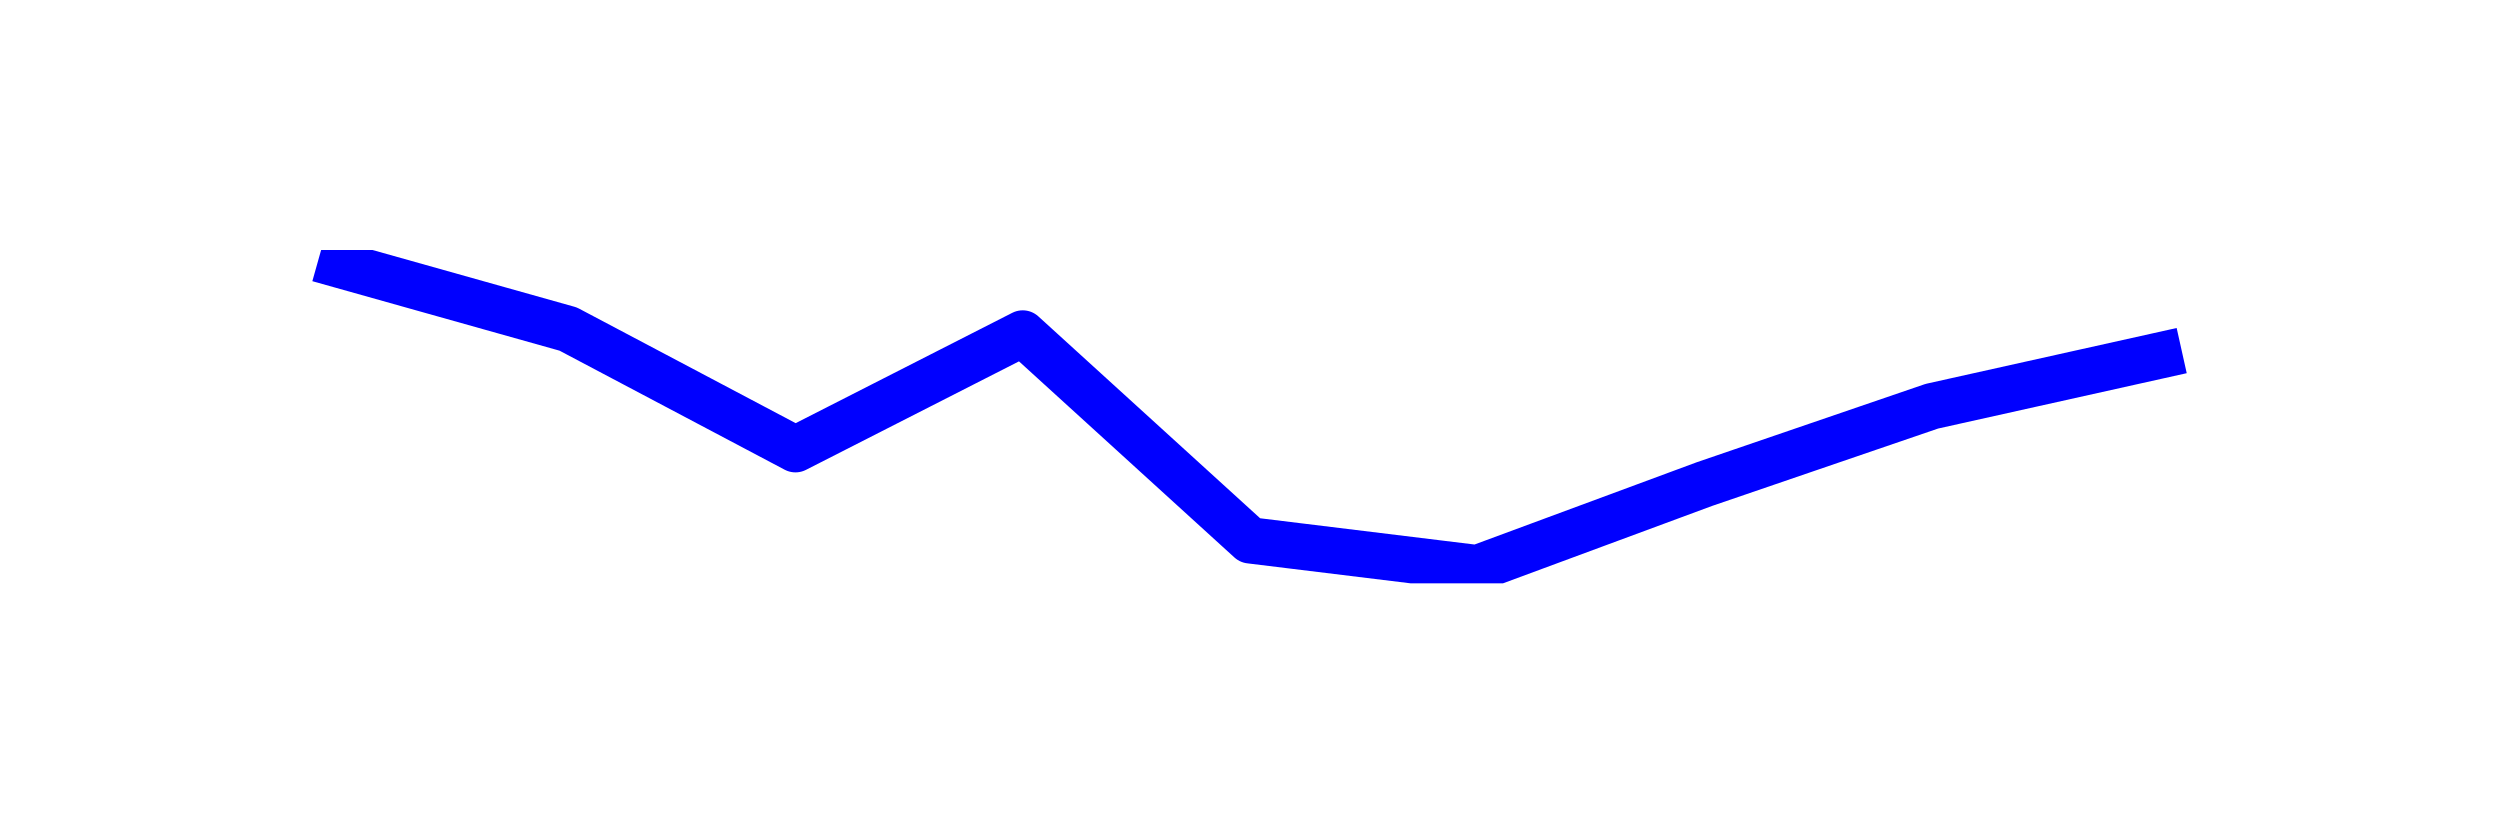 <?xml version="1.0" encoding="utf-8" standalone="no"?>
<!DOCTYPE svg PUBLIC "-//W3C//DTD SVG 1.1//EN"
  "http://www.w3.org/Graphics/SVG/1.1/DTD/svg11.dtd">
<svg xmlns:xlink="http://www.w3.org/1999/xlink" width="108pt" height="36pt" viewBox="0 0 108 36" xmlns="http://www.w3.org/2000/svg" version="1.1">
 <defs>
  <style type="text/css">*{stroke-linejoin: round; stroke-linecap: butt}</style>
 </defs>
 <g id="figure_1">
  <g id="patch_1">
   <path d="M 0 36 
L 108 36 
L 108 0 
L 0 0 
z
" style="fill: #ffffff"/>
  </g>
  <g id="axes_1">
   <g id="line2d_1">
    <path d="M 14.727 11.455 
L 24.545 14.215 
L 34.364 19.407 
L 44.182 14.406 
L 54 23.343 
L 63.818 24.545 
L 73.636 20.911 
L 83.455 17.549 
L 93.273 15.363 
" clip-path="url(#pda00b44024)" style="fill: none; stroke: #0000ff; stroke-width: 2; stroke-linecap: square"/>
   </g>
  </g>
 </g>
 <defs>
  <clipPath id="pda00b44024">
   <rect x="10.8" y="10.8" width="86.4" height="14.4"/>
  </clipPath>
 </defs>
</svg>
